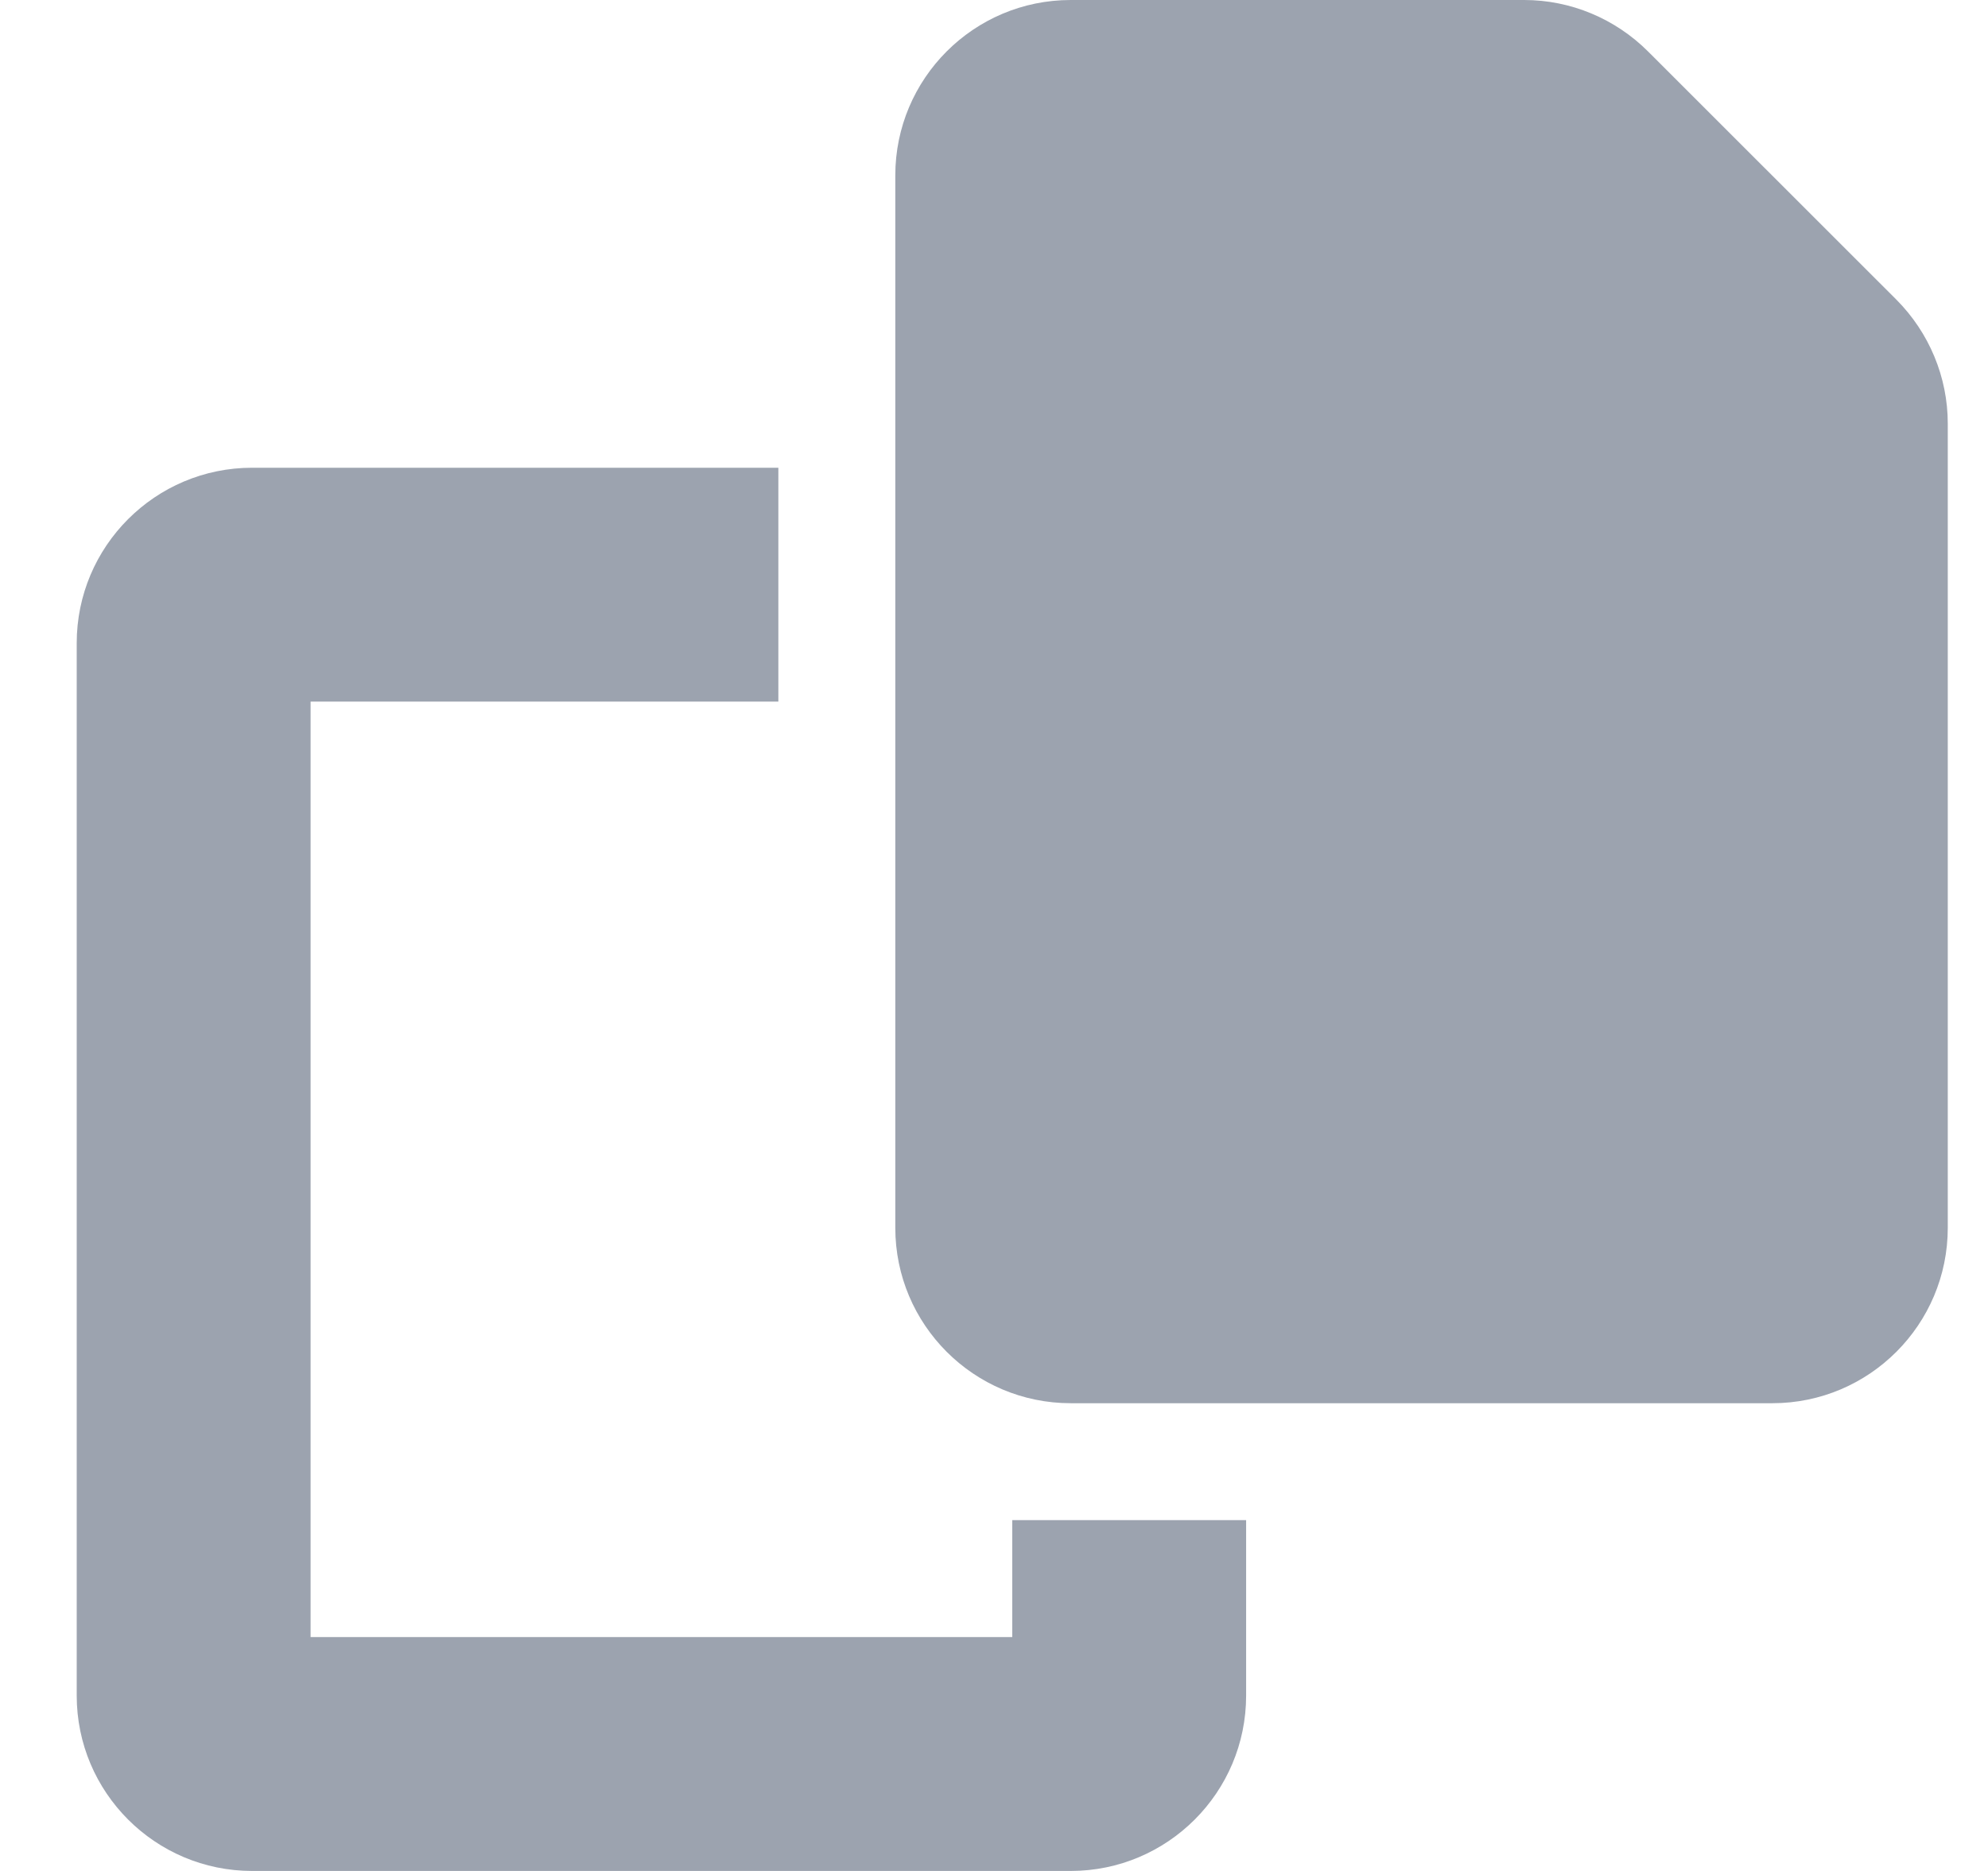 <svg width="17" height="16" viewBox="0 0 17 16" fill="none" xmlns="http://www.w3.org/2000/svg">
<g clip-path="url(#clip0_1_7609)">
<path d="M9.156 0H13.034C13.431 0 13.812 0.159 14.094 0.441L16.216 2.562C16.497 2.844 16.656 3.225 16.656 3.622V10.5C16.656 11.328 15.984 12 15.156 12H9.156C8.328 12 7.656 11.328 7.656 10.5V1.5C7.656 0.672 8.328 0 9.156 0ZM2.156 4H6.656V6H2.656V14H8.656V13H10.656V14.5C10.656 15.328 9.984 16 9.156 16H2.156C1.328 16 0.656 15.328 0.656 14.5V5.5C0.656 4.672 1.328 4 2.156 4Z" fill="#9CA3AF"/>
</g>
<defs>
<clipPath id="clip0_1_7609">
<path d="M0.656 0H16.656V16H0.656V0Z" fill="white"/>
</clipPath>
</defs>
</svg>
